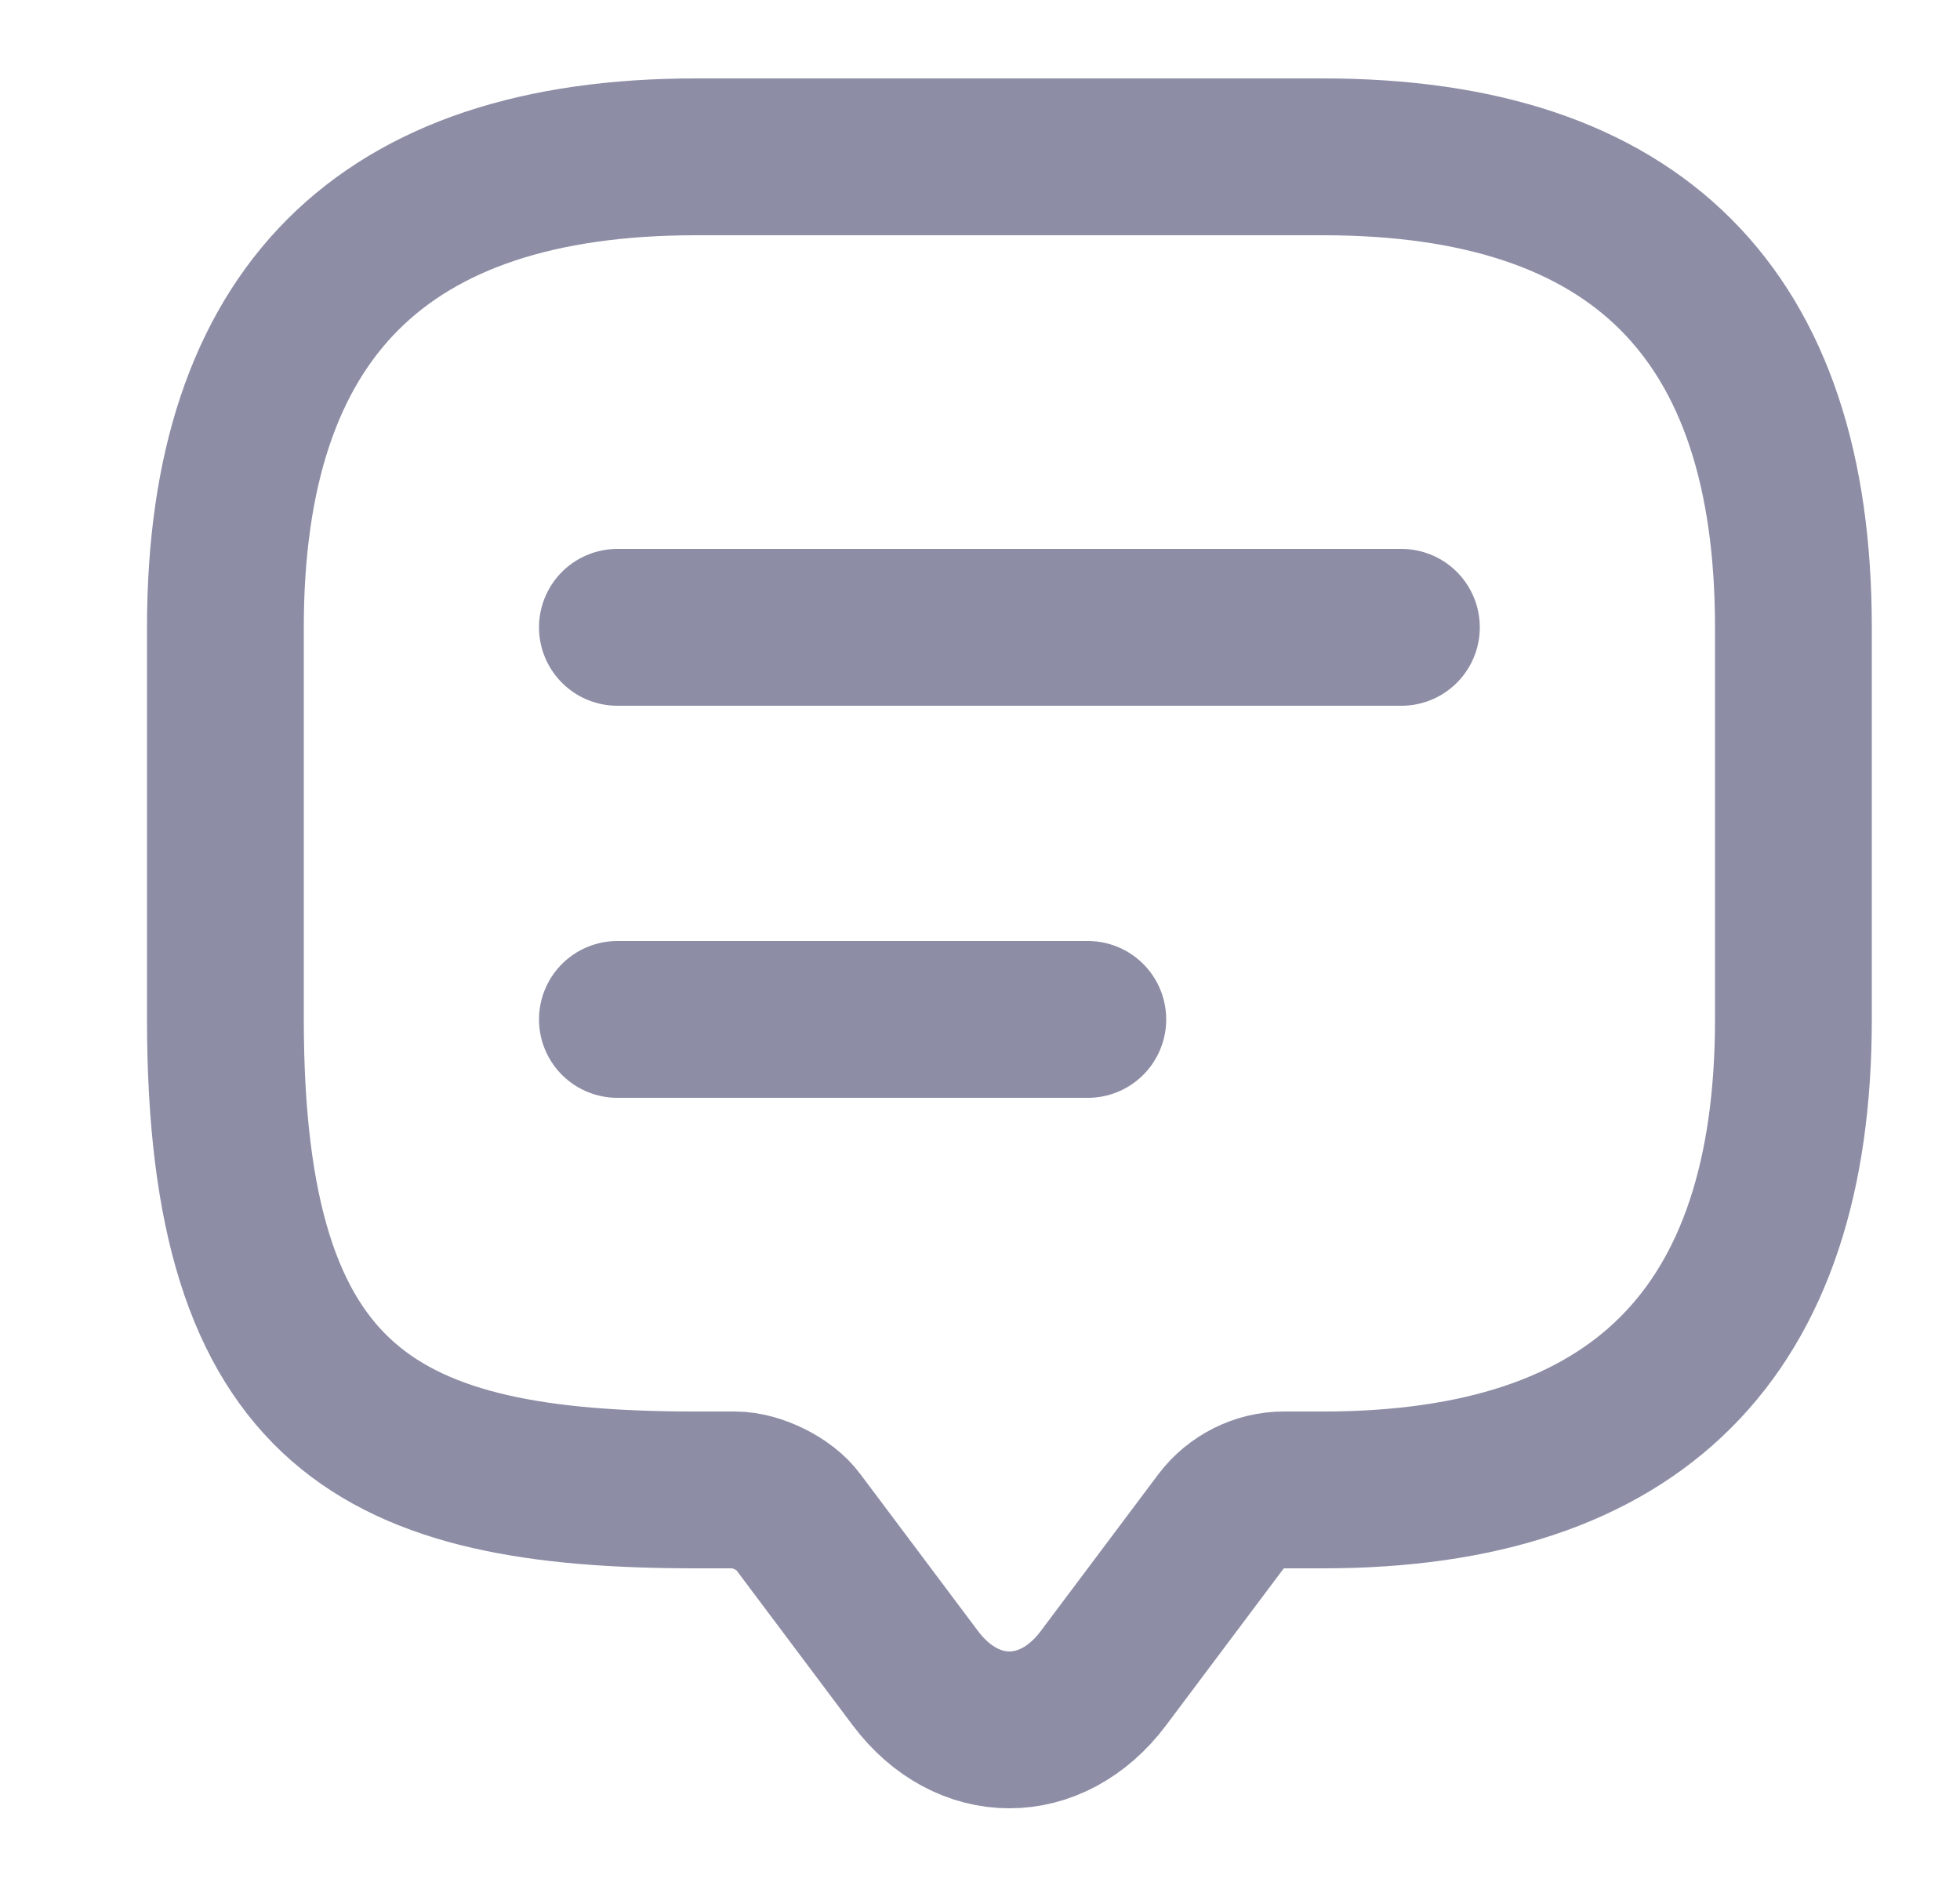<svg width="25" height="24" viewBox="0 0 25 24" fill="none" xmlns="http://www.w3.org/2000/svg">
<path d="M9.375 19H8.875C4.875 19 2.875 18 2.875 13V8C2.875 4 4.875 2 8.875 2H16.875C20.875 2 22.875 4 22.875 8V13C22.875 17 20.875 19 16.875 19H16.375C16.065 19 15.765 19.15 15.575 19.4L14.075 21.4C13.415 22.28 12.335 22.28 11.675 21.4L10.175 19.4C10.015 19.18 9.645 19 9.375 19Z" stroke="#8D8DA6" stroke-width="2" stroke-miterlimit="10" stroke-linecap="round" stroke-linejoin="round"/>
<path d="M7.875 8H17.875" stroke="#8D8DA6" stroke-width="2" stroke-linecap="round" stroke-linejoin="round"/>
<path d="M7.875 13H13.875" stroke="#8D8DA6" stroke-width="2" stroke-linecap="round" stroke-linejoin="round"/>
</svg>
